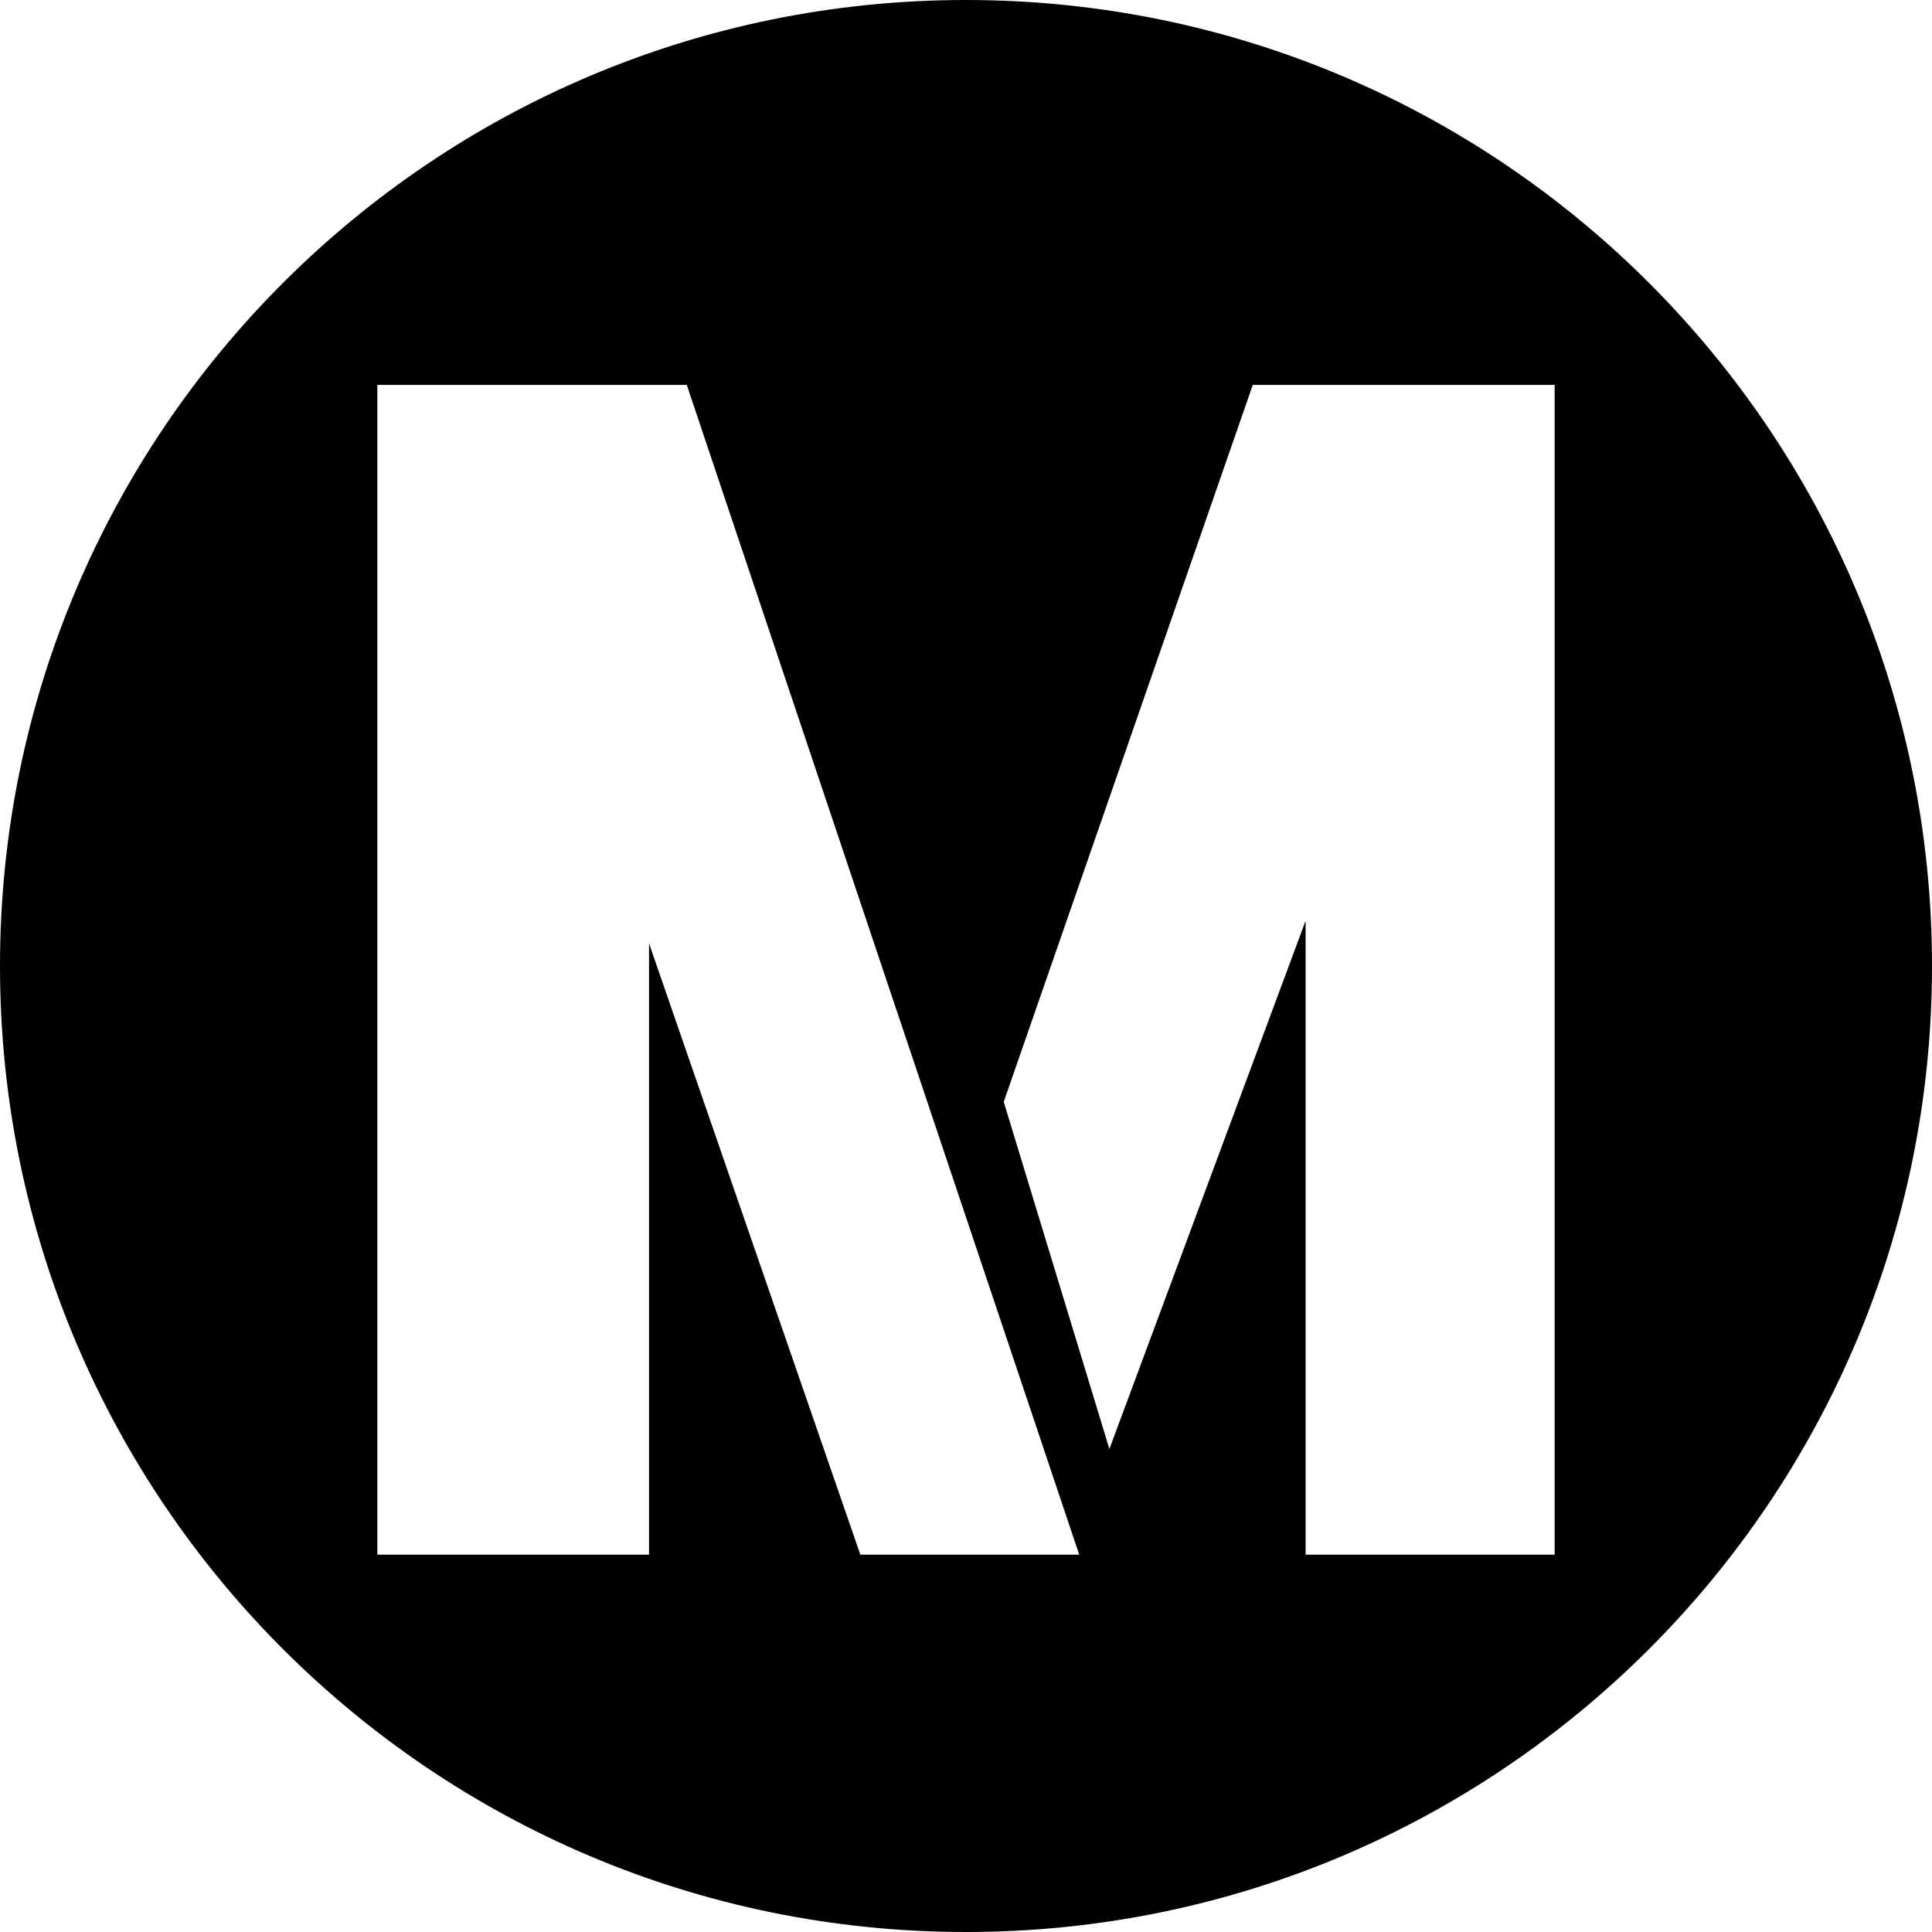 <svg width="256" height="256" viewBox="0 0 256 256" xmlns="http://www.w3.org/2000/svg"><path d="M128 0c-70.692 0-128 57.308-128 128 0 70.695 57.308 128 128 128 70.689 0 128-57.305 128-128 0-70.692-57.311-128-128-128zm-42 125v81h-36v-155h41l52 155h-29l-28-81zm120 81h-33v-84l-26 70-14-46 33-95h40v155z" fill="#000"/></svg>
